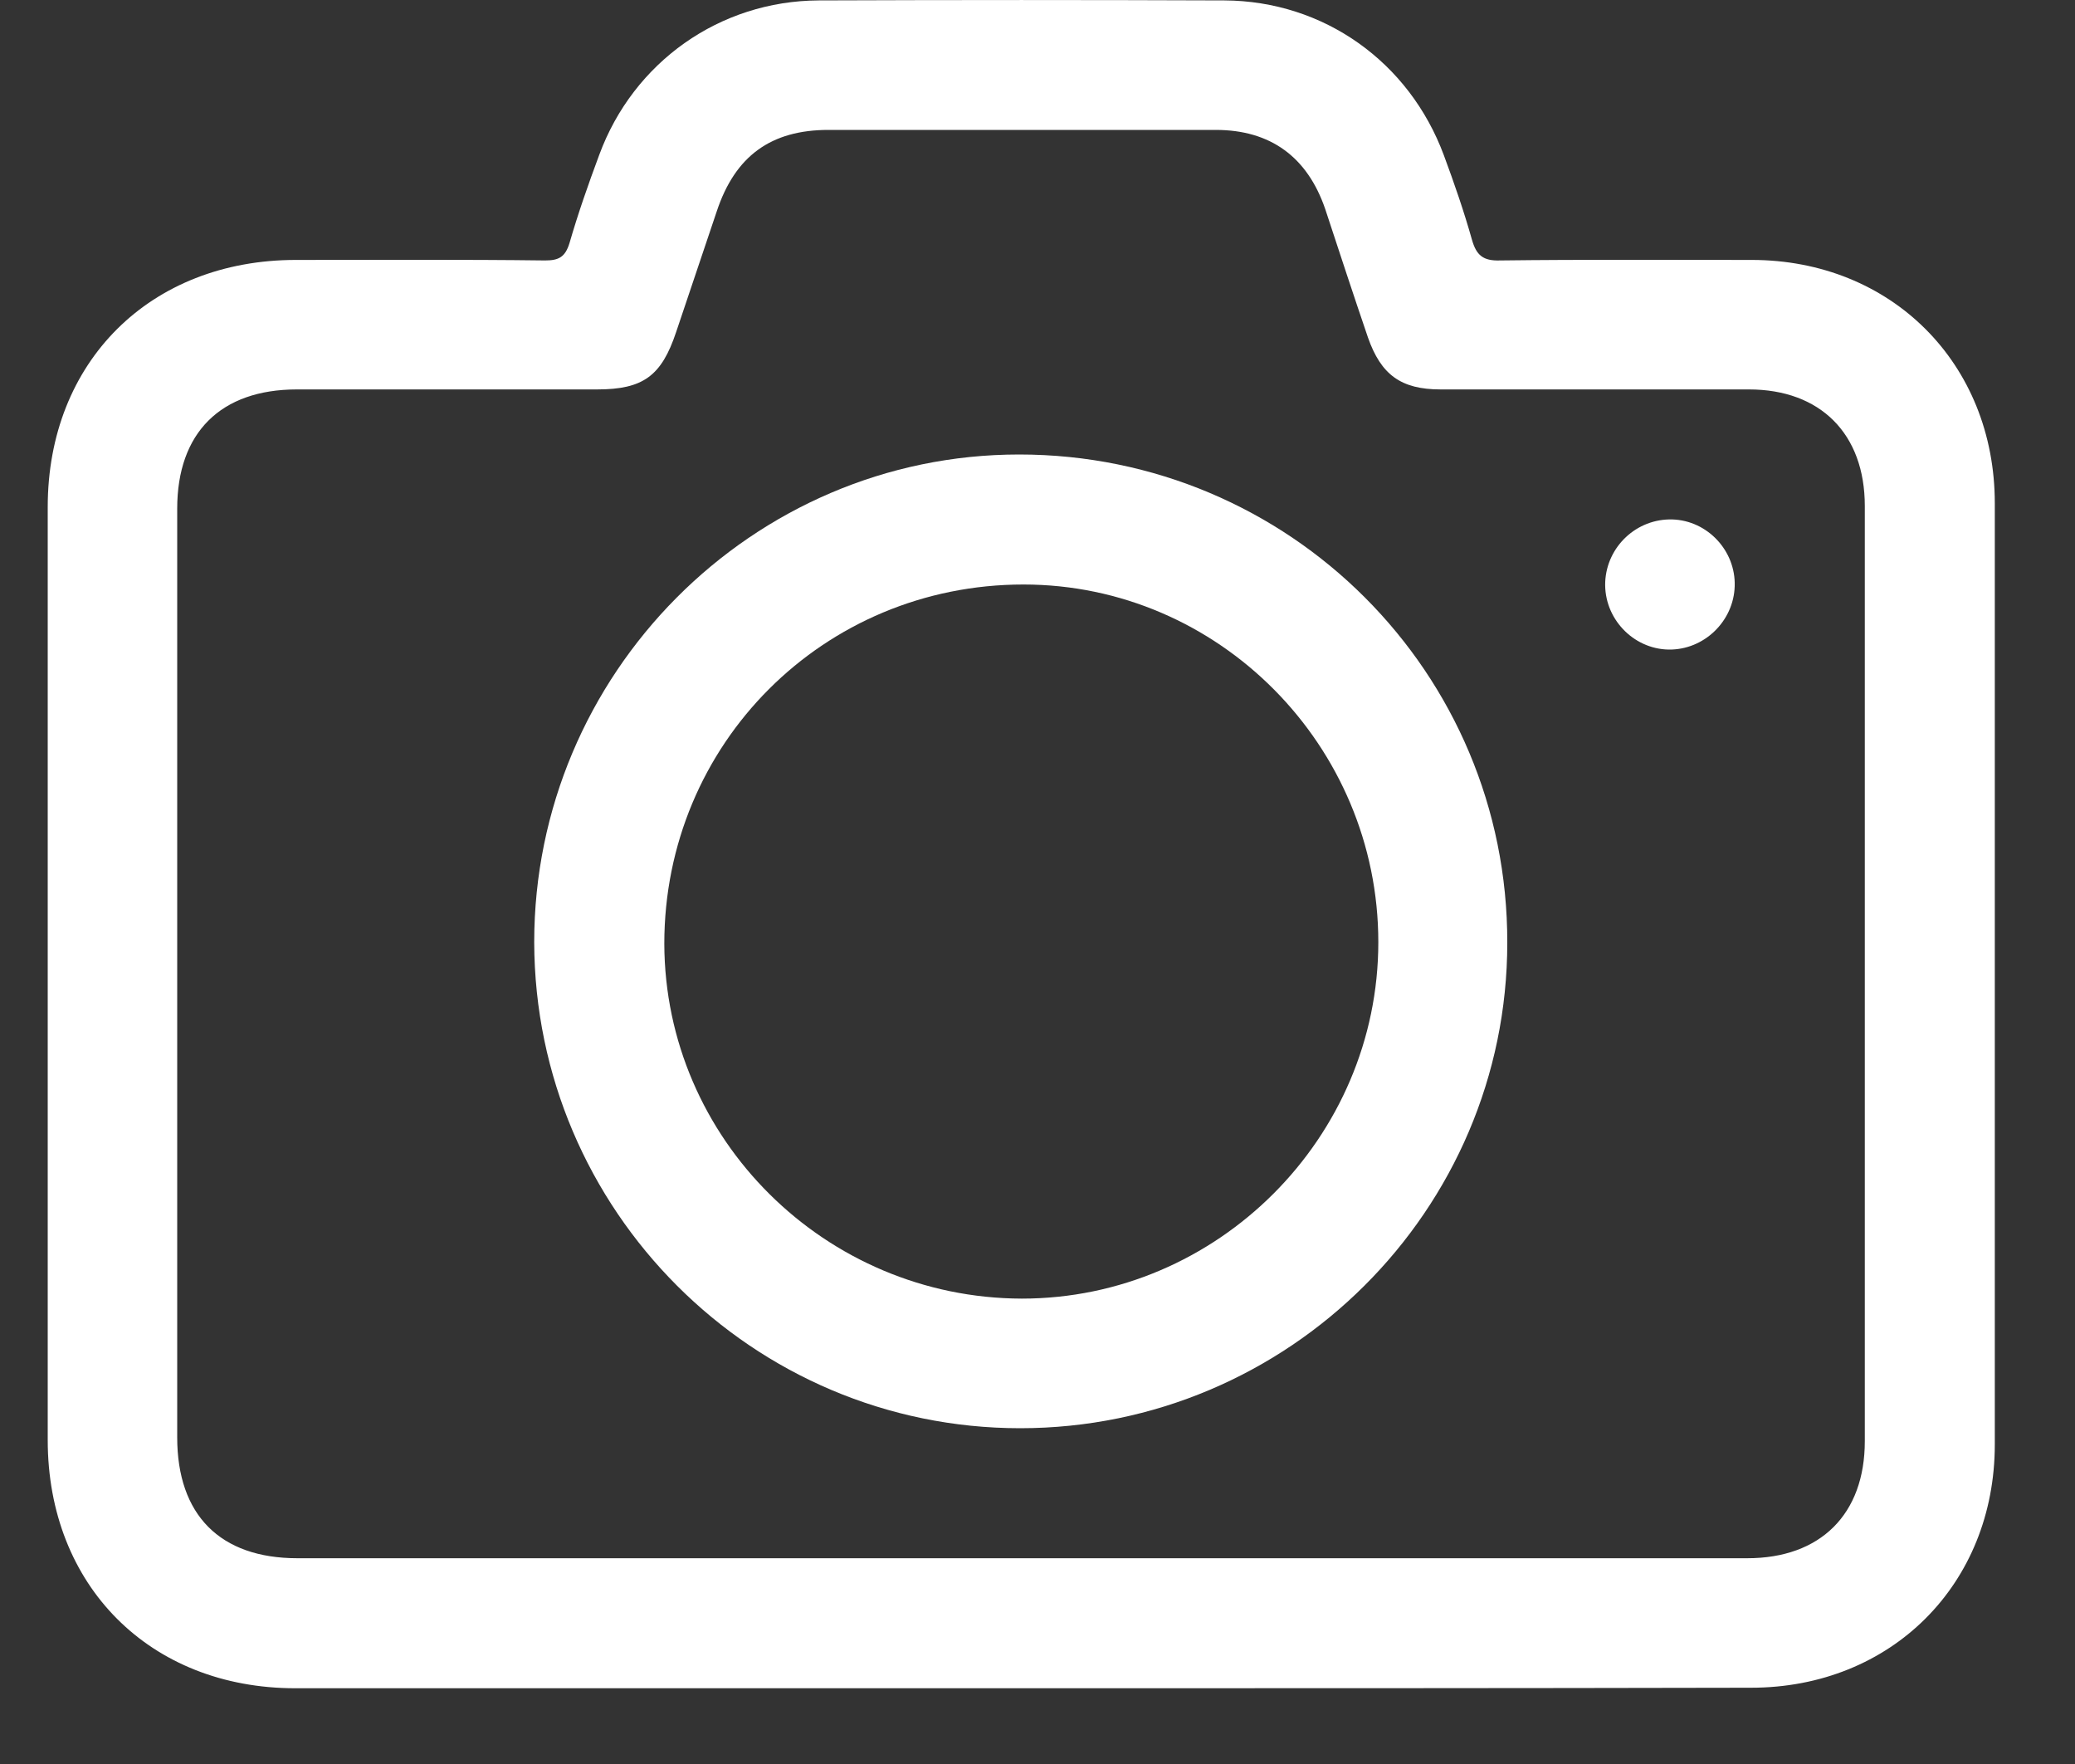 <svg width="20" height="17" viewBox="0 0 20 17" fill="none" xmlns="http://www.w3.org/2000/svg">
<rect x="0" y="0" width="20" height="17" fill="#333333" stroke="none"/>
<path d="M9.844 16.27C7.509 16.27 5.18 16.27 2.846 16.27C1.447 16.27 0.46 15.283 0.46 13.878C0.46 10.881 0.46 7.884 0.46 4.886C0.46 3.487 1.447 2.505 2.852 2.505C3.65 2.505 4.455 2.5 5.254 2.51C5.384 2.51 5.447 2.479 5.489 2.343C5.572 2.056 5.671 1.774 5.776 1.492C6.105 0.599 6.935 0.009 7.891 0.004C9.196 -0.001 10.496 -0.001 11.802 0.004C12.757 0.009 13.582 0.594 13.917 1.497C14.016 1.764 14.11 2.035 14.188 2.312C14.23 2.458 14.293 2.516 14.46 2.51C15.269 2.5 16.073 2.505 16.883 2.505C18.23 2.505 19.227 3.503 19.227 4.85C19.227 7.873 19.227 10.897 19.227 13.92C19.227 15.267 18.23 16.265 16.877 16.265C14.533 16.27 12.188 16.27 9.844 16.27ZM9.844 15.017C12.178 15.017 14.507 15.017 16.841 15.017C17.546 15.017 17.974 14.594 17.974 13.889C17.974 10.886 17.974 7.884 17.974 4.876C17.974 4.181 17.546 3.753 16.857 3.753C15.864 3.753 14.877 3.753 13.885 3.753C13.504 3.753 13.311 3.612 13.185 3.252C13.044 2.839 12.909 2.427 12.773 2.014C12.601 1.513 12.246 1.252 11.718 1.252C10.475 1.252 9.227 1.252 7.985 1.252C7.431 1.252 7.086 1.503 6.909 2.035C6.778 2.422 6.648 2.813 6.517 3.2C6.376 3.623 6.199 3.753 5.755 3.753C4.789 3.753 3.828 3.753 2.862 3.753C2.126 3.753 1.708 4.171 1.708 4.902C1.708 7.884 1.708 10.87 1.708 13.852C1.708 14.599 2.12 15.017 2.867 15.017C5.196 15.017 7.52 15.017 9.844 15.017Z" fill="white"/>
<path d="M5.149 9.08C5.149 6.495 7.249 4.38 9.823 4.38C12.429 4.38 14.533 6.484 14.528 9.085C14.528 11.664 12.418 13.764 9.833 13.764C7.254 13.764 5.155 11.664 5.149 9.08ZM13.285 9.08C13.285 7.184 11.745 5.633 9.865 5.633C7.938 5.633 6.403 7.168 6.403 9.095C6.408 10.975 7.954 12.51 9.849 12.515C11.734 12.515 13.285 10.965 13.285 9.08Z" fill="white"/>
<path d="M16.72 5.649C16.71 5.988 16.423 6.265 16.083 6.26C15.739 6.254 15.457 5.957 15.472 5.607C15.488 5.267 15.775 4.996 16.12 5.006C16.459 5.017 16.731 5.309 16.72 5.649Z" fill="white"/>
</svg>
